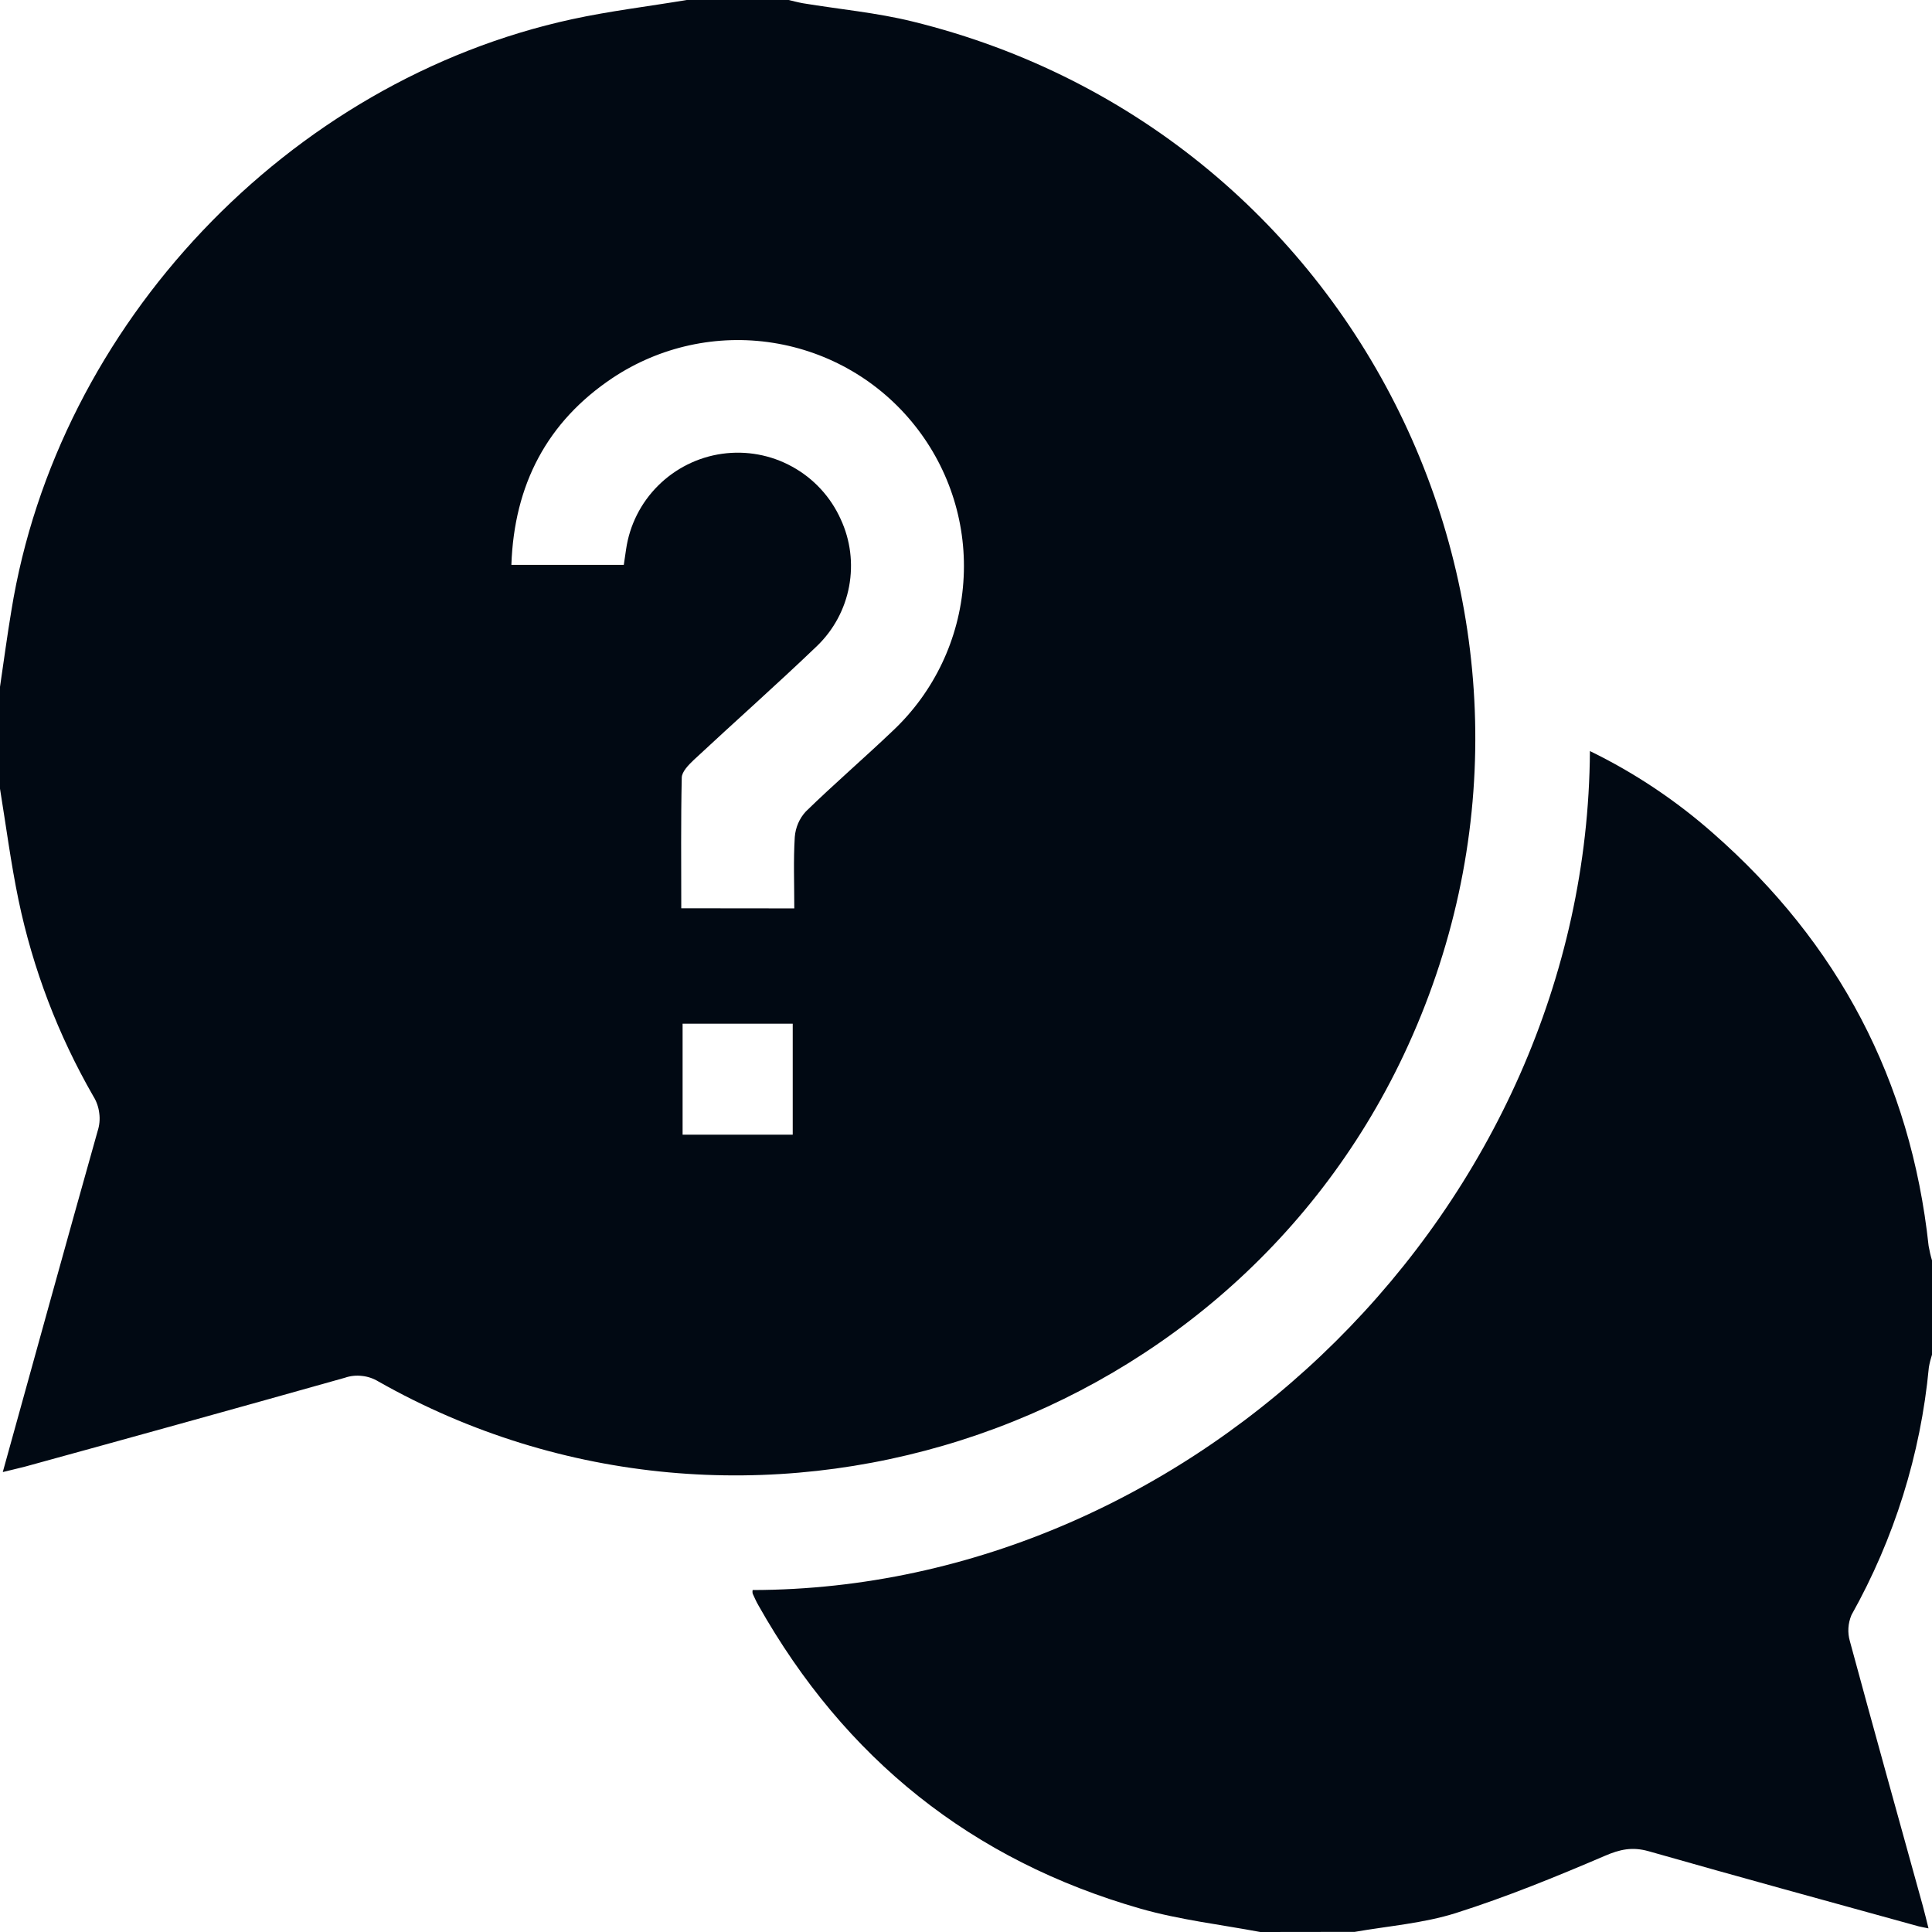 <svg width="16" height="16" viewBox="0 0 16 16" fill="none" xmlns="http://www.w3.org/2000/svg">
<path d="M5.687 0H6.531C6.571 0.009 6.61 0.02 6.65 0.027C6.953 0.077 7.261 0.105 7.557 0.178C11.323 1.102 13.281 5.228 11.625 8.736C10.125 11.911 6.185 13.168 3.134 11.441C3.093 11.416 3.047 11.4 2.999 11.395C2.95 11.389 2.902 11.394 2.856 11.41C1.975 11.658 1.093 11.903 0.211 12.145C0.155 12.16 0.098 12.172 0.023 12.191C0.289 11.231 0.546 10.299 0.808 9.369C0.824 9.32 0.829 9.269 0.822 9.219C0.816 9.168 0.799 9.12 0.772 9.077C0.481 8.571 0.272 8.023 0.153 7.452C0.09 7.148 0.05 6.839 0 6.532V5.688C0.031 5.478 0.059 5.267 0.094 5.058C0.476 2.688 2.388 0.669 4.738 0.159C5.051 0.091 5.371 0.053 5.687 0ZM6.578 7.523C6.578 7.316 6.57 7.123 6.582 6.932C6.588 6.853 6.62 6.778 6.674 6.72C6.909 6.491 7.158 6.277 7.395 6.051C7.737 5.729 7.945 5.29 7.978 4.822C8.012 4.354 7.868 3.891 7.576 3.524C7.284 3.156 6.865 2.912 6.401 2.839C5.938 2.766 5.464 2.87 5.073 3.13C4.53 3.493 4.258 4.014 4.235 4.678H5.166C5.173 4.63 5.179 4.589 5.185 4.549C5.214 4.349 5.307 4.164 5.451 4.021C5.594 3.879 5.78 3.786 5.98 3.758C6.18 3.73 6.384 3.767 6.561 3.865C6.738 3.962 6.879 4.115 6.962 4.299C7.043 4.473 7.067 4.667 7.032 4.856C6.997 5.044 6.904 5.217 6.766 5.35C6.432 5.67 6.085 5.977 5.746 6.293C5.703 6.334 5.647 6.39 5.646 6.44C5.638 6.798 5.642 7.156 5.642 7.522L6.578 7.523ZM5.653 8.478V9.397H6.565V8.478H5.653Z" fill="#010913"/>
<path d="M10.437 16C10.106 15.938 9.768 15.899 9.446 15.807C8.048 15.407 6.996 14.563 6.281 13.295C6.263 13.264 6.248 13.23 6.233 13.197C6.231 13.188 6.231 13.178 6.233 13.168C9.892 13.162 13.143 9.995 13.167 6.22C13.537 6.4 13.881 6.63 14.19 6.903C15.223 7.811 15.824 8.946 15.972 10.318C15.979 10.358 15.988 10.398 16 10.438V11.219C15.989 11.253 15.98 11.288 15.974 11.324C15.906 12.045 15.687 12.743 15.333 13.375C15.304 13.444 15.299 13.52 15.32 13.592C15.518 14.324 15.722 15.053 15.924 15.784C15.94 15.841 15.953 15.899 15.971 15.97C15.928 15.961 15.909 15.958 15.889 15.953C15.143 15.747 14.397 15.543 13.653 15.331C13.518 15.293 13.416 15.315 13.289 15.37C12.885 15.543 12.476 15.71 12.057 15.843C11.788 15.928 11.499 15.95 11.219 15.999L10.437 16Z" fill="#010913"/>
</svg>
